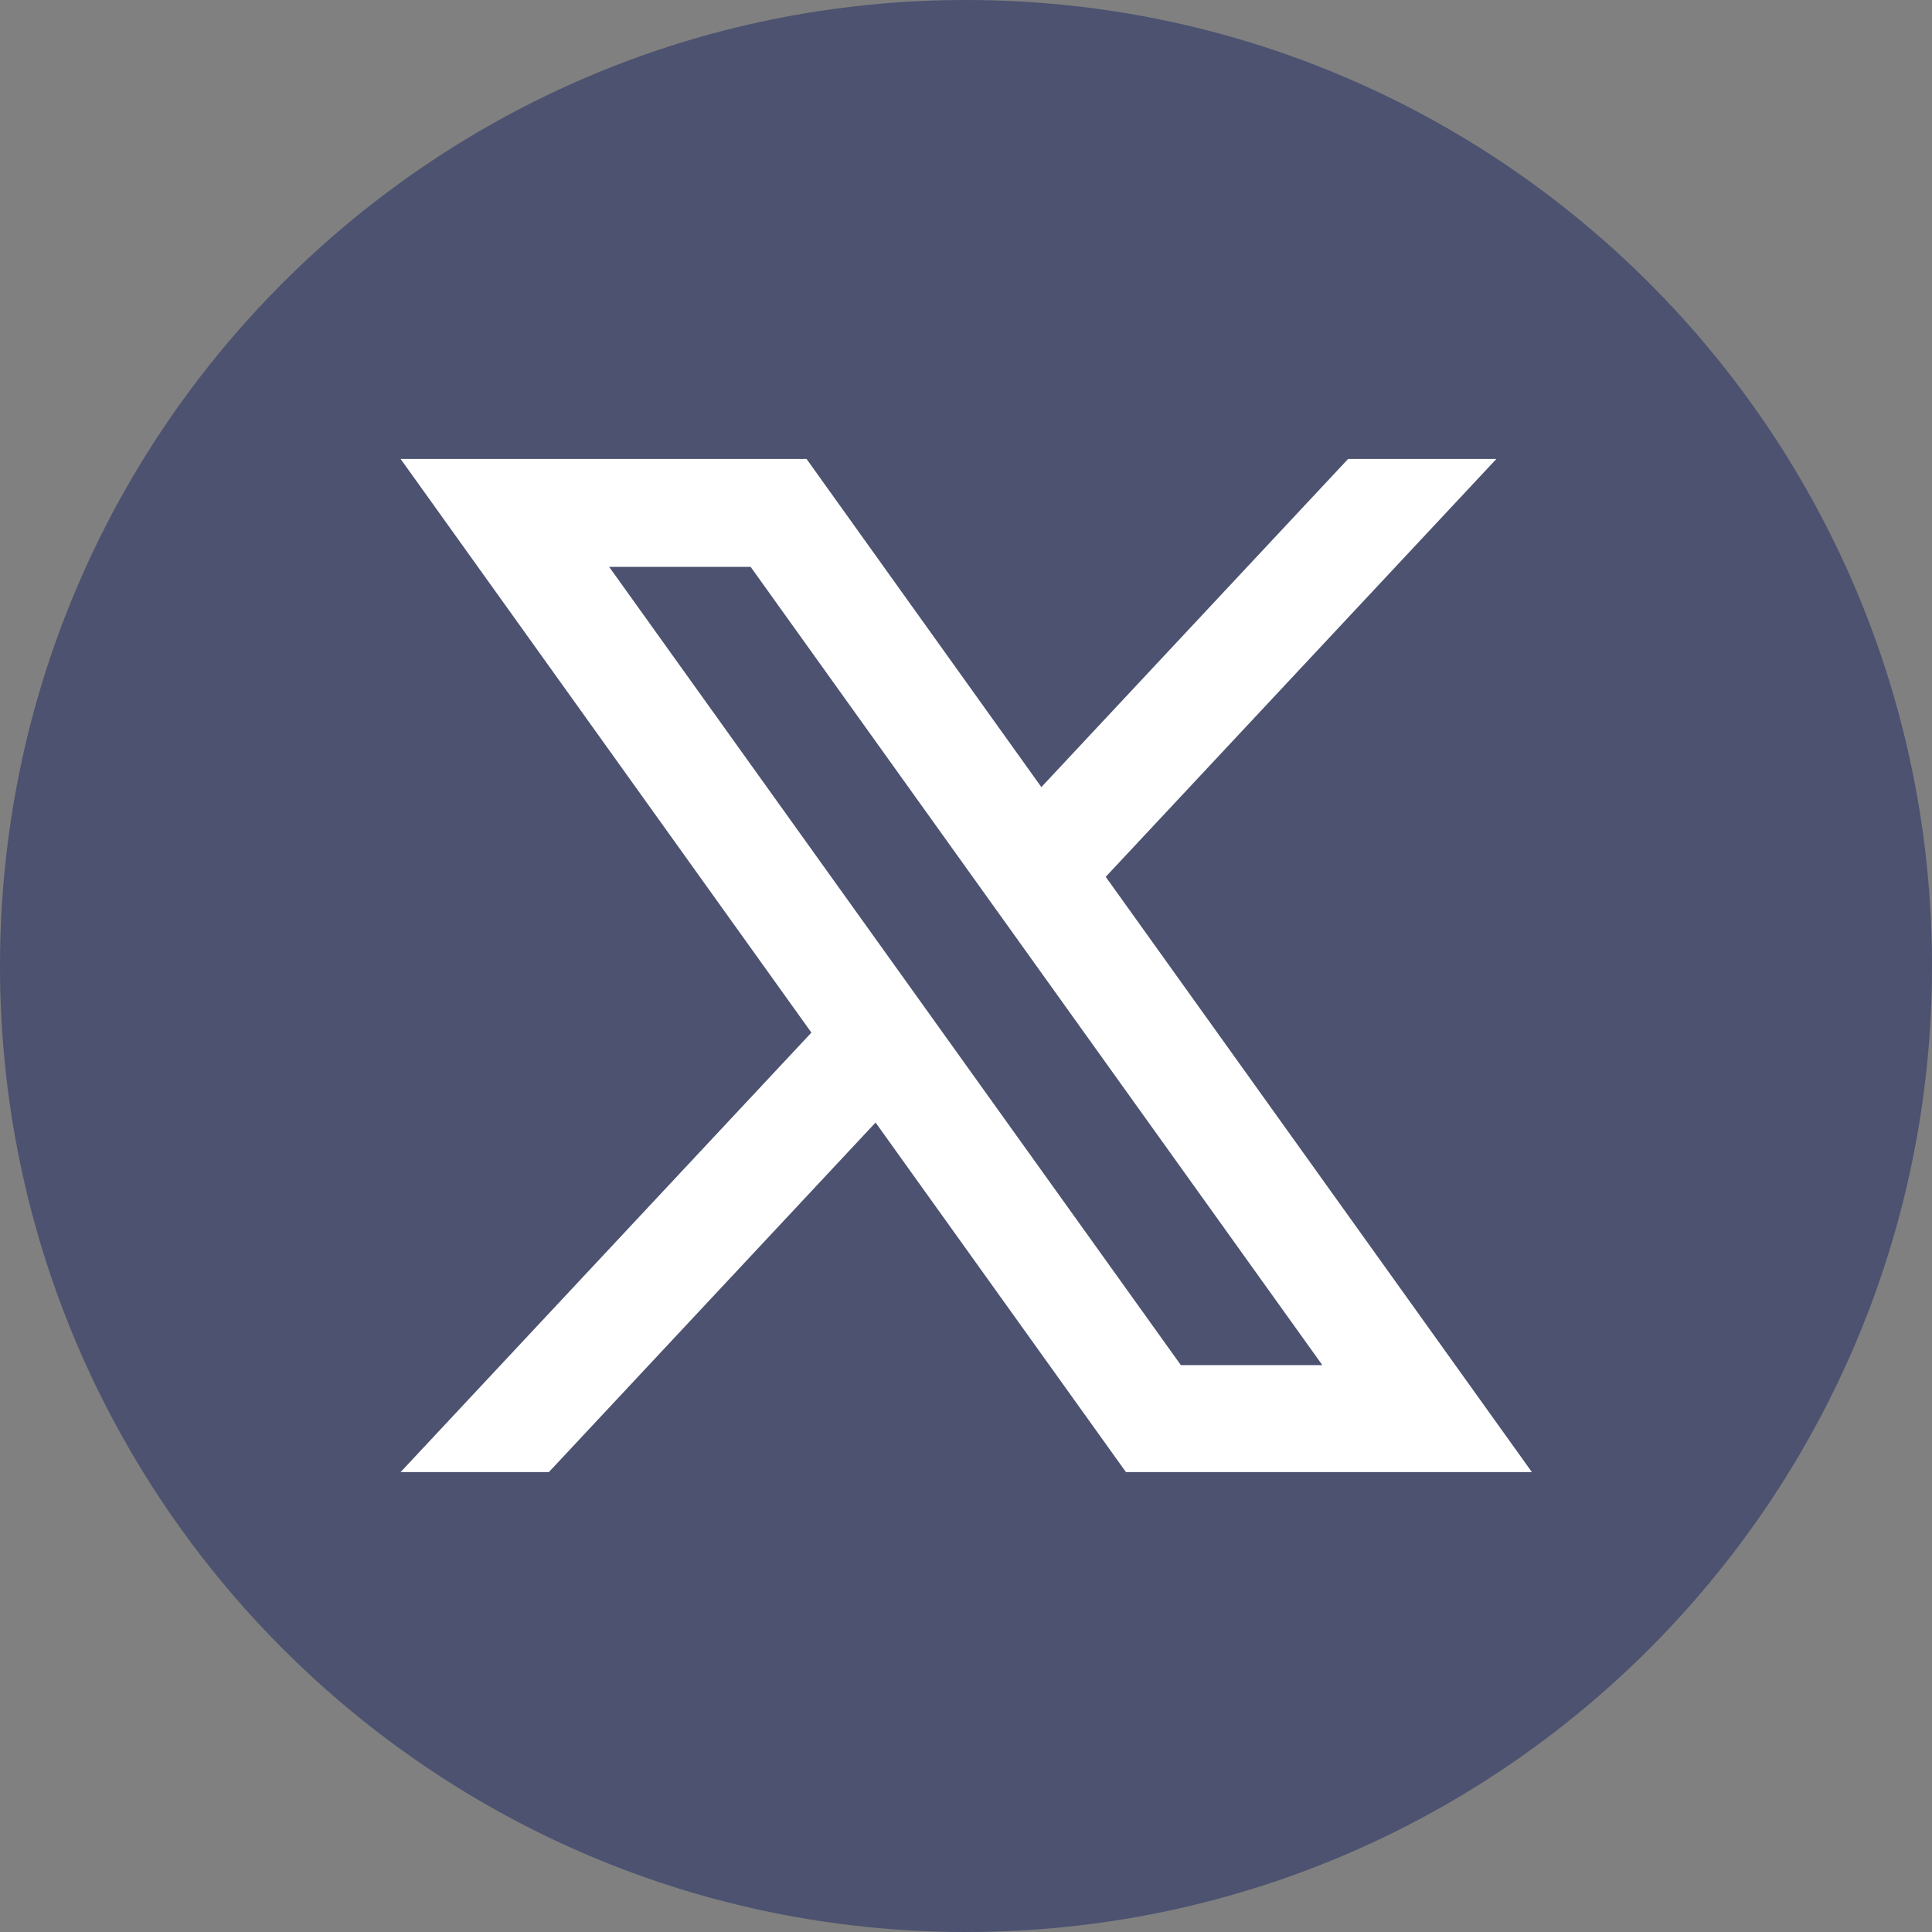 <?xml version="1.0" encoding="UTF-8"?>
<svg xmlns="http://www.w3.org/2000/svg" version="1.1" viewBox="0 0 397.4 397.4">
  <rect x="0" y="0" width="397.4" height="397.4" fill="#808080" stroke="none"/>
  <defs>
    <style>
      .cls-1 {
        fill: #fff;
      }

      .cls-2 {
        fill: #4c5270;
      }
    </style>
  </defs>
  <!-- Generator: Adobe Illustrator 28.6.0, SVG Export Plug-In . SVG Version: 1.2.0 Build 709)  -->
  <g>
    <g id="Layer_2">
      <g id="objects">
        <g>
          <path class="cls-2" d="M397.4,198.7c0,109.7-88.9,198.7-198.7,198.7h0c-109.7,0-198.7-89-198.7-198.7h0C0,88.9,88.9,0,198.7,0h0c109.7,0,198.7,88.9,198.7,198.7h0Z"/>
          <path class="cls-1" d="M227.4,180.4l80.4-86h-30.5l-63.1,67.5-48.3-67.5h-83.5l84.5,118-84.5,90.4h30.5l67.2-71.9,51.5,71.9h83.5l-87.7-122.5h0ZM125.3,116.6h29.1l117.6,164.2h-29.1L125.3,116.6Z"/>
        </g>
      </g>
    </g>
  </g>
</svg>